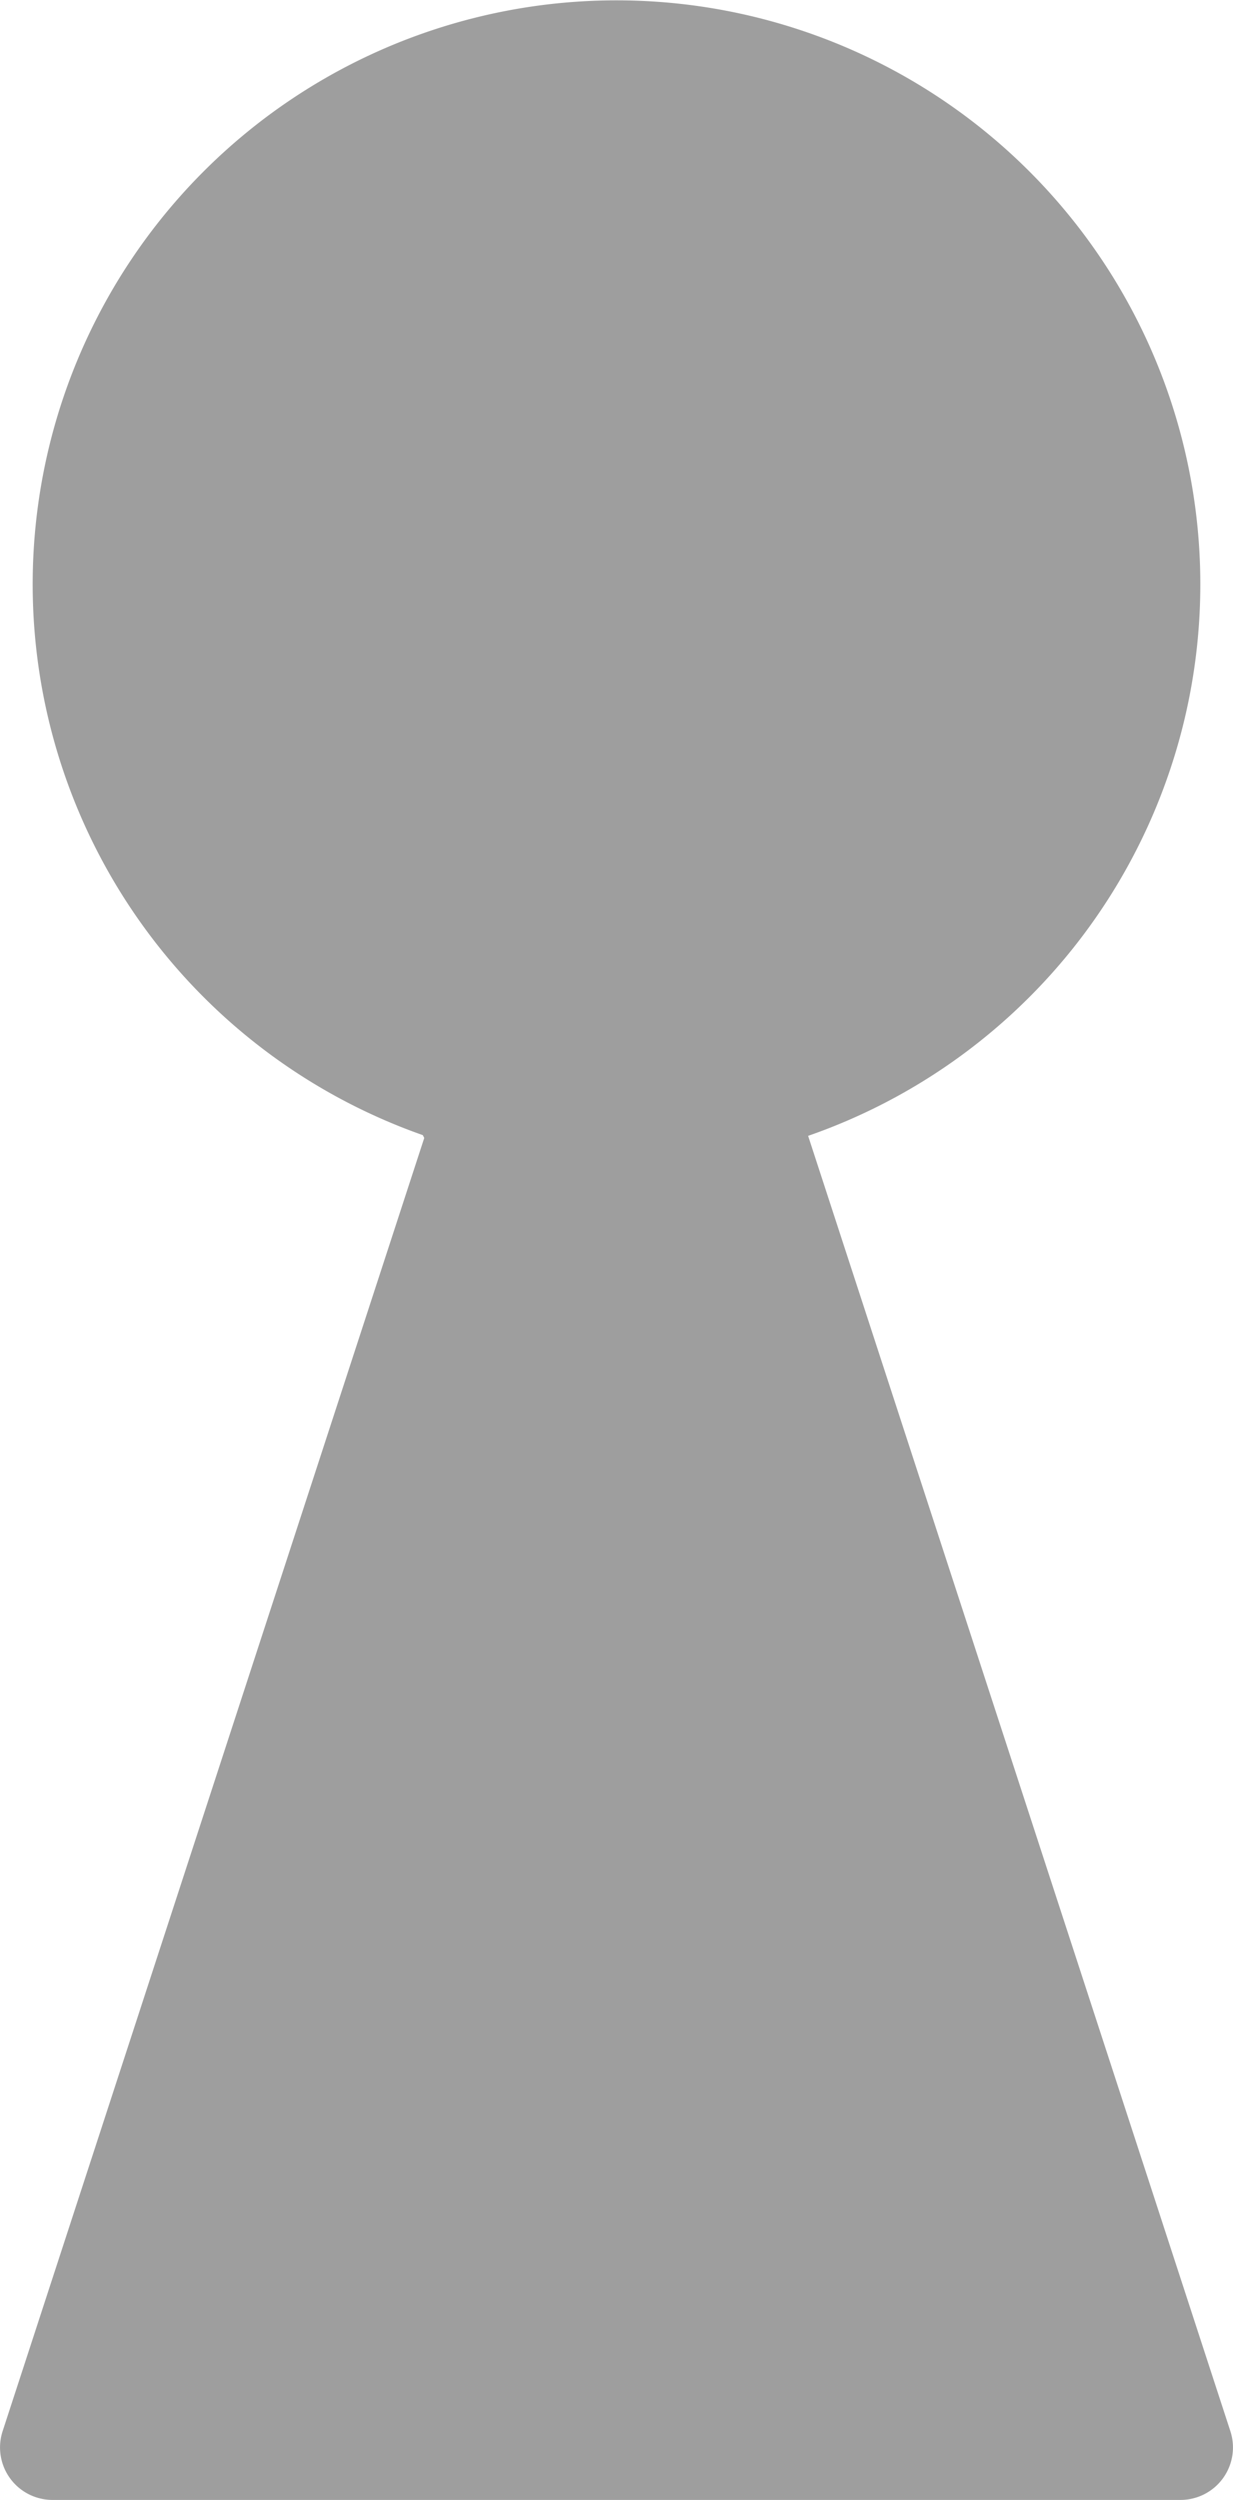 <svg xmlns="http://www.w3.org/2000/svg" viewBox="0 0 117.53 238.25"><g data-name="Слой 2"><path d="M40.3 108.18a55.65 55.65 0 1136.73.07l40.25 123.45a5 5 0 01-4.75 6.55H5a5 5 0 01-4.75-6.55l40.19-123.25z" opacity=".38" data-name="Слой 1"/></g></svg>
